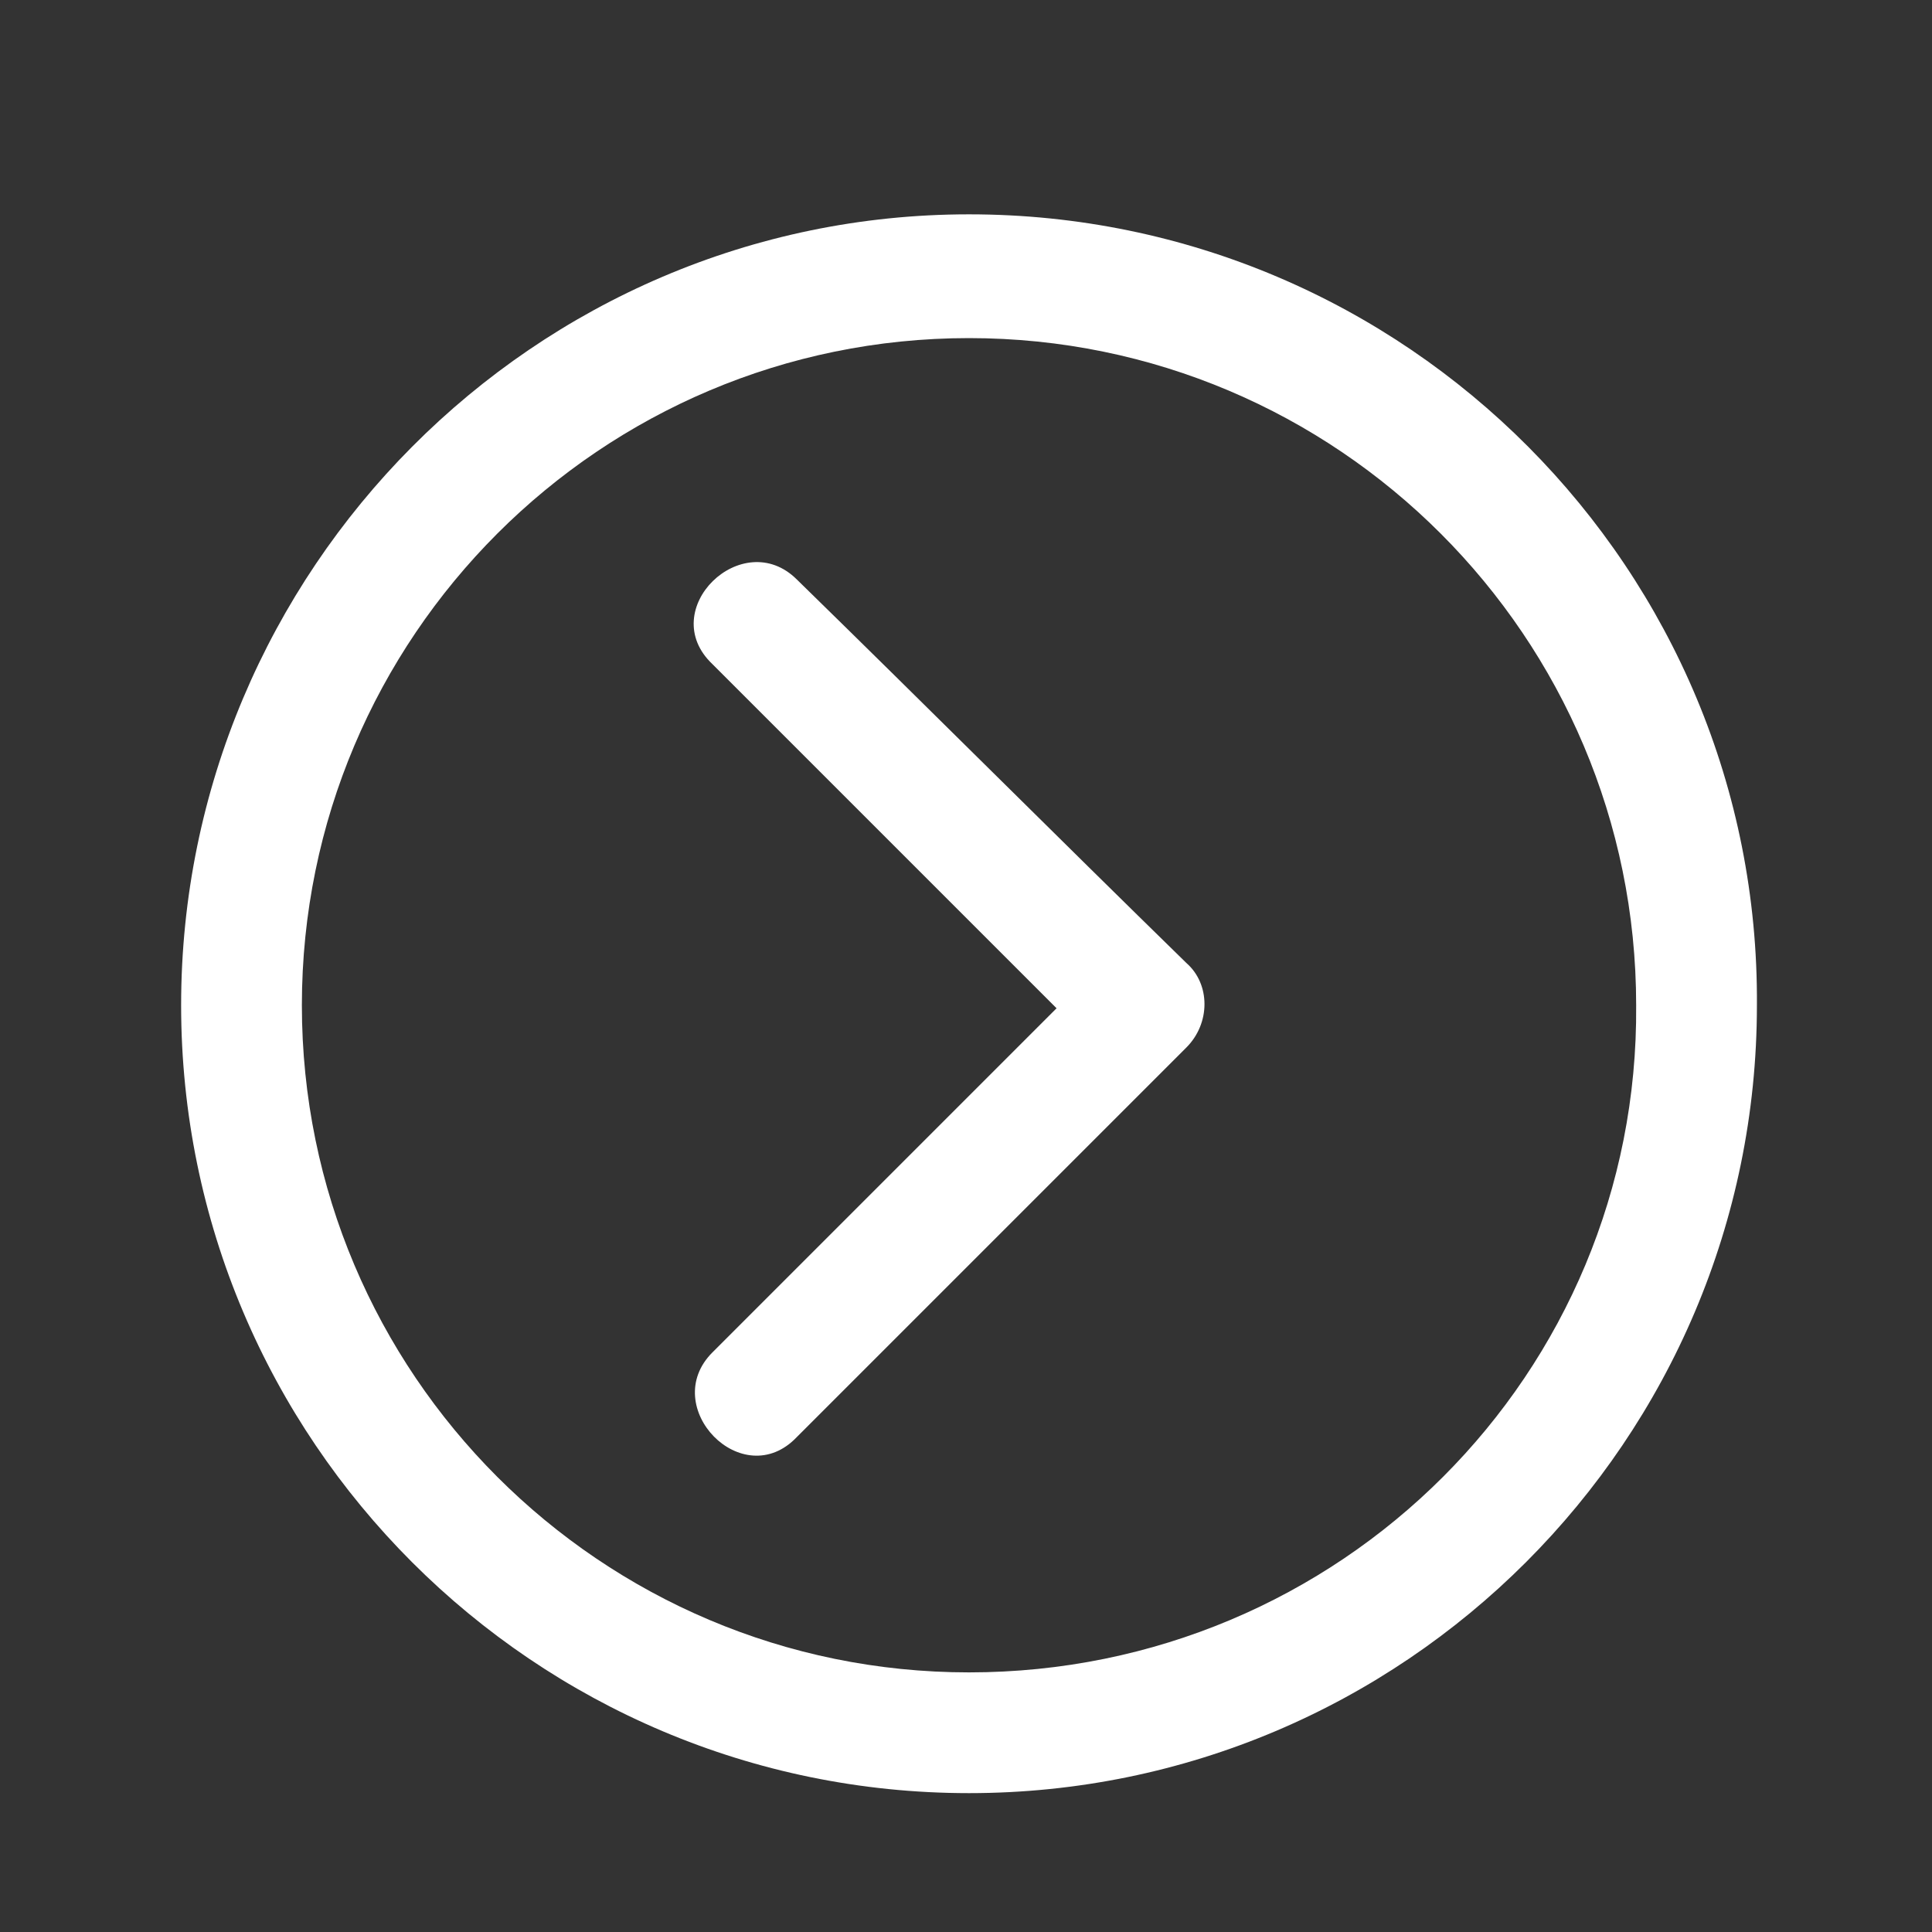 <?xml version="1.0" encoding="utf-8"?>
<!-- Generator: Adobe Illustrator 25.2.0, SVG Export Plug-In . SVG Version: 6.00 Build 0)  -->
<svg version="1.1" id="Layer_1" xmlns="http://www.w3.org/2000/svg" xmlns:xlink="http://www.w3.org/1999/xlink" x="0px" y="0px"
	 viewBox="0 0 64 64" style="enable-background:new 0 0 64 64;" xml:space="preserve">
<rect x="0" y="0" width="64" height="64" fill="#333333" stroke="none"/>
<g>
	<path fill="#ffffff" d="M32.1,7.1C17.7,7.1,6,18.9,6,33.3c0,14.4,11.7,26.1,26.1,26.1c14.4,0,26.1-11.7,26.1-26.1C58.3,18.9,46.6,7.1,32.1,7.1z
		 M32.1,55.4C19.9,55.4,10,45.5,10,33.3s9.9-22.1,22.1-22.1c12.2,0,22.1,9.9,22.1,22.1C54.3,45.5,44.4,55.4,32.1,55.4z"/>
	<path fill="#ffffff" d="M26.4,19.2c-1.8-1.8-4.7,1-2.8,2.8c3.8,3.8,7.6,7.6,11.4,11.4c-3.8,3.8-7.6,7.6-11.4,11.4c-1.8,1.8,1,4.7,2.8,2.8
		c4.3-4.3,8.6-8.6,12.9-12.9c0.8-0.8,0.8-2.1,0-2.8C35,27.7,30.7,23.4,26.4,19.2z"/>
</g>
</svg>
